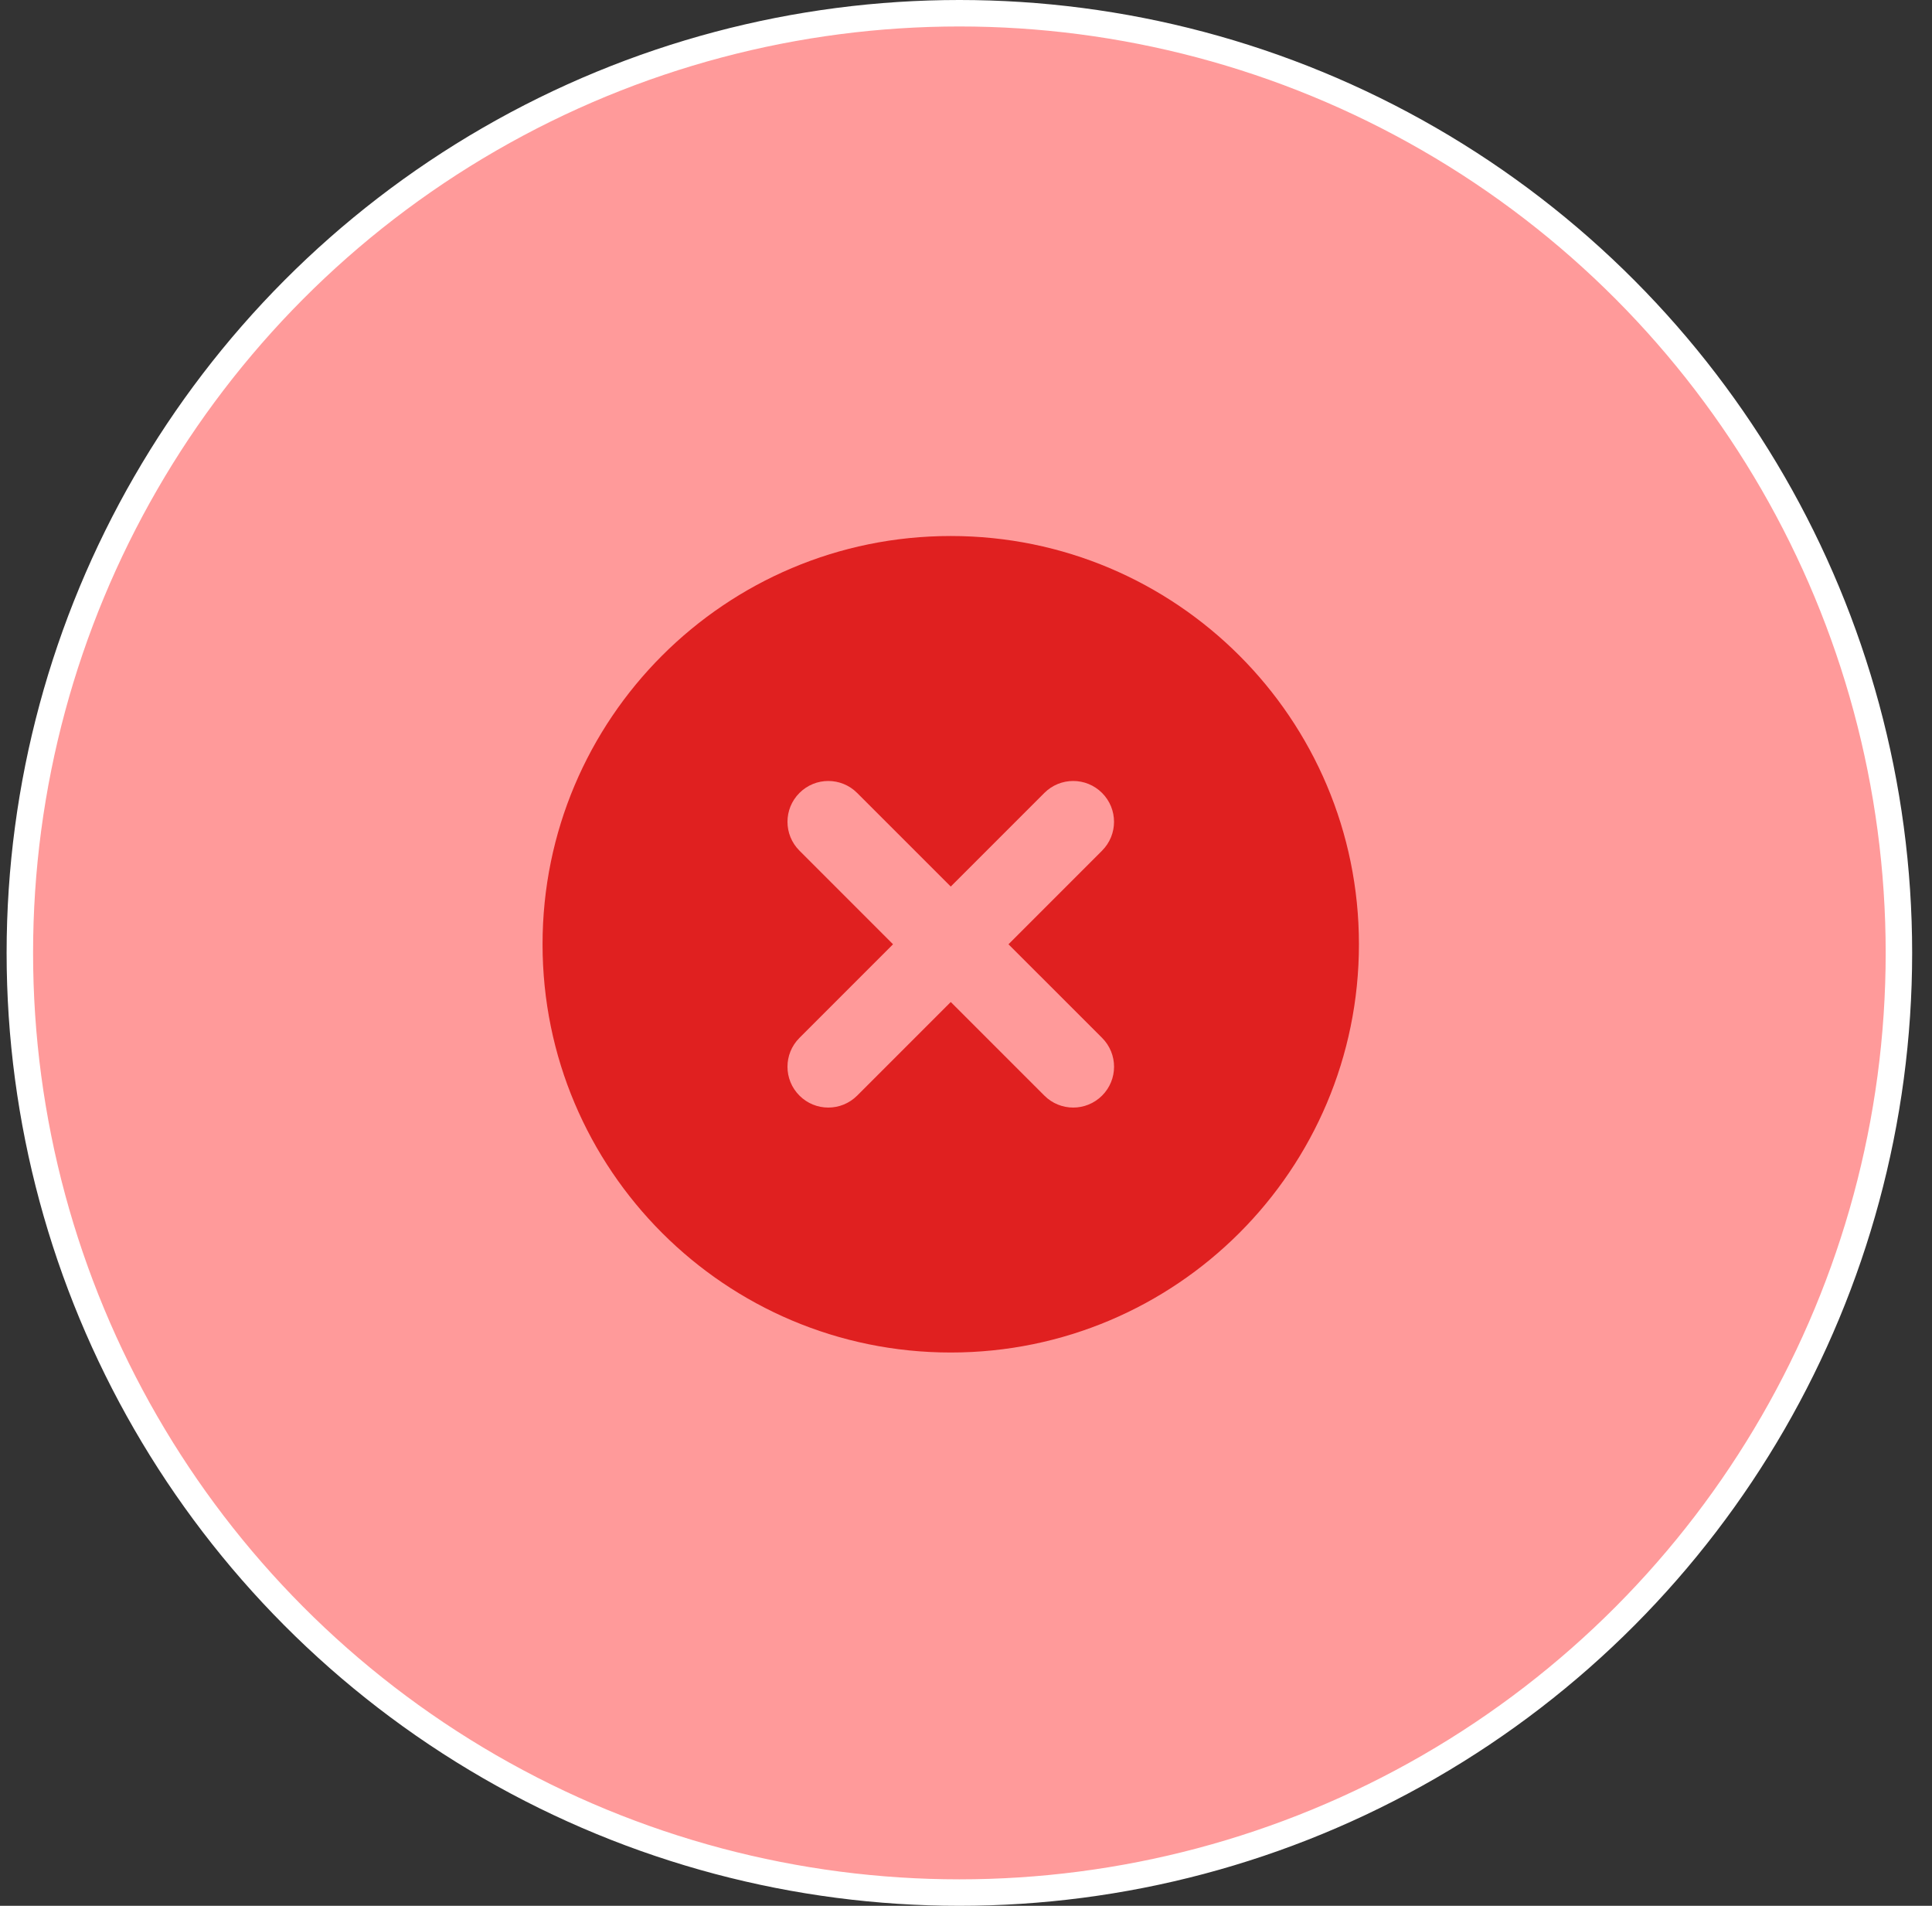 <svg xmlns="http://www.w3.org/2000/svg" width="73" height="72" fill="none" viewBox="0 0 73 72">
    <rect x="0" y="0" width="73" height="72" fill="#333333" stroke="none"/>
    <circle cx="36.25" cy="36" r="35.5" fill="#FF9A9A" stroke="#fff"/>
    <path fill="#E02020" fill-rule="evenodd" d="M51.347 35.674c0 8.518-6.905 15.423-15.423 15.423-8.519 0-15.424-6.905-15.424-15.423 0-8.519 6.905-15.424 15.424-15.424 8.518 0 15.423 6.905 15.423 15.424zm-9.705-3.537l-3.537 3.537 3.537 3.536c.603.603.603 1.579 0 2.181-.301.301-.696.452-1.09.452-.395 0-.79-.15-1.091-.452l-3.537-3.536-3.536 3.536c-.301.301-.696.452-1.09.452-.395 0-.79-.15-1.091-.452-.603-.602-.603-1.578 0-2.18l3.536-3.537-3.536-3.537c-.603-.602-.603-1.578 0-2.18.602-.603 1.578-.603 2.18 0l3.537 3.536 3.537-3.537c.602-.602 1.578-.602 2.18 0 .603.603.603 1.579 0 2.181z" clip-rule="evenodd"/>
</svg>
